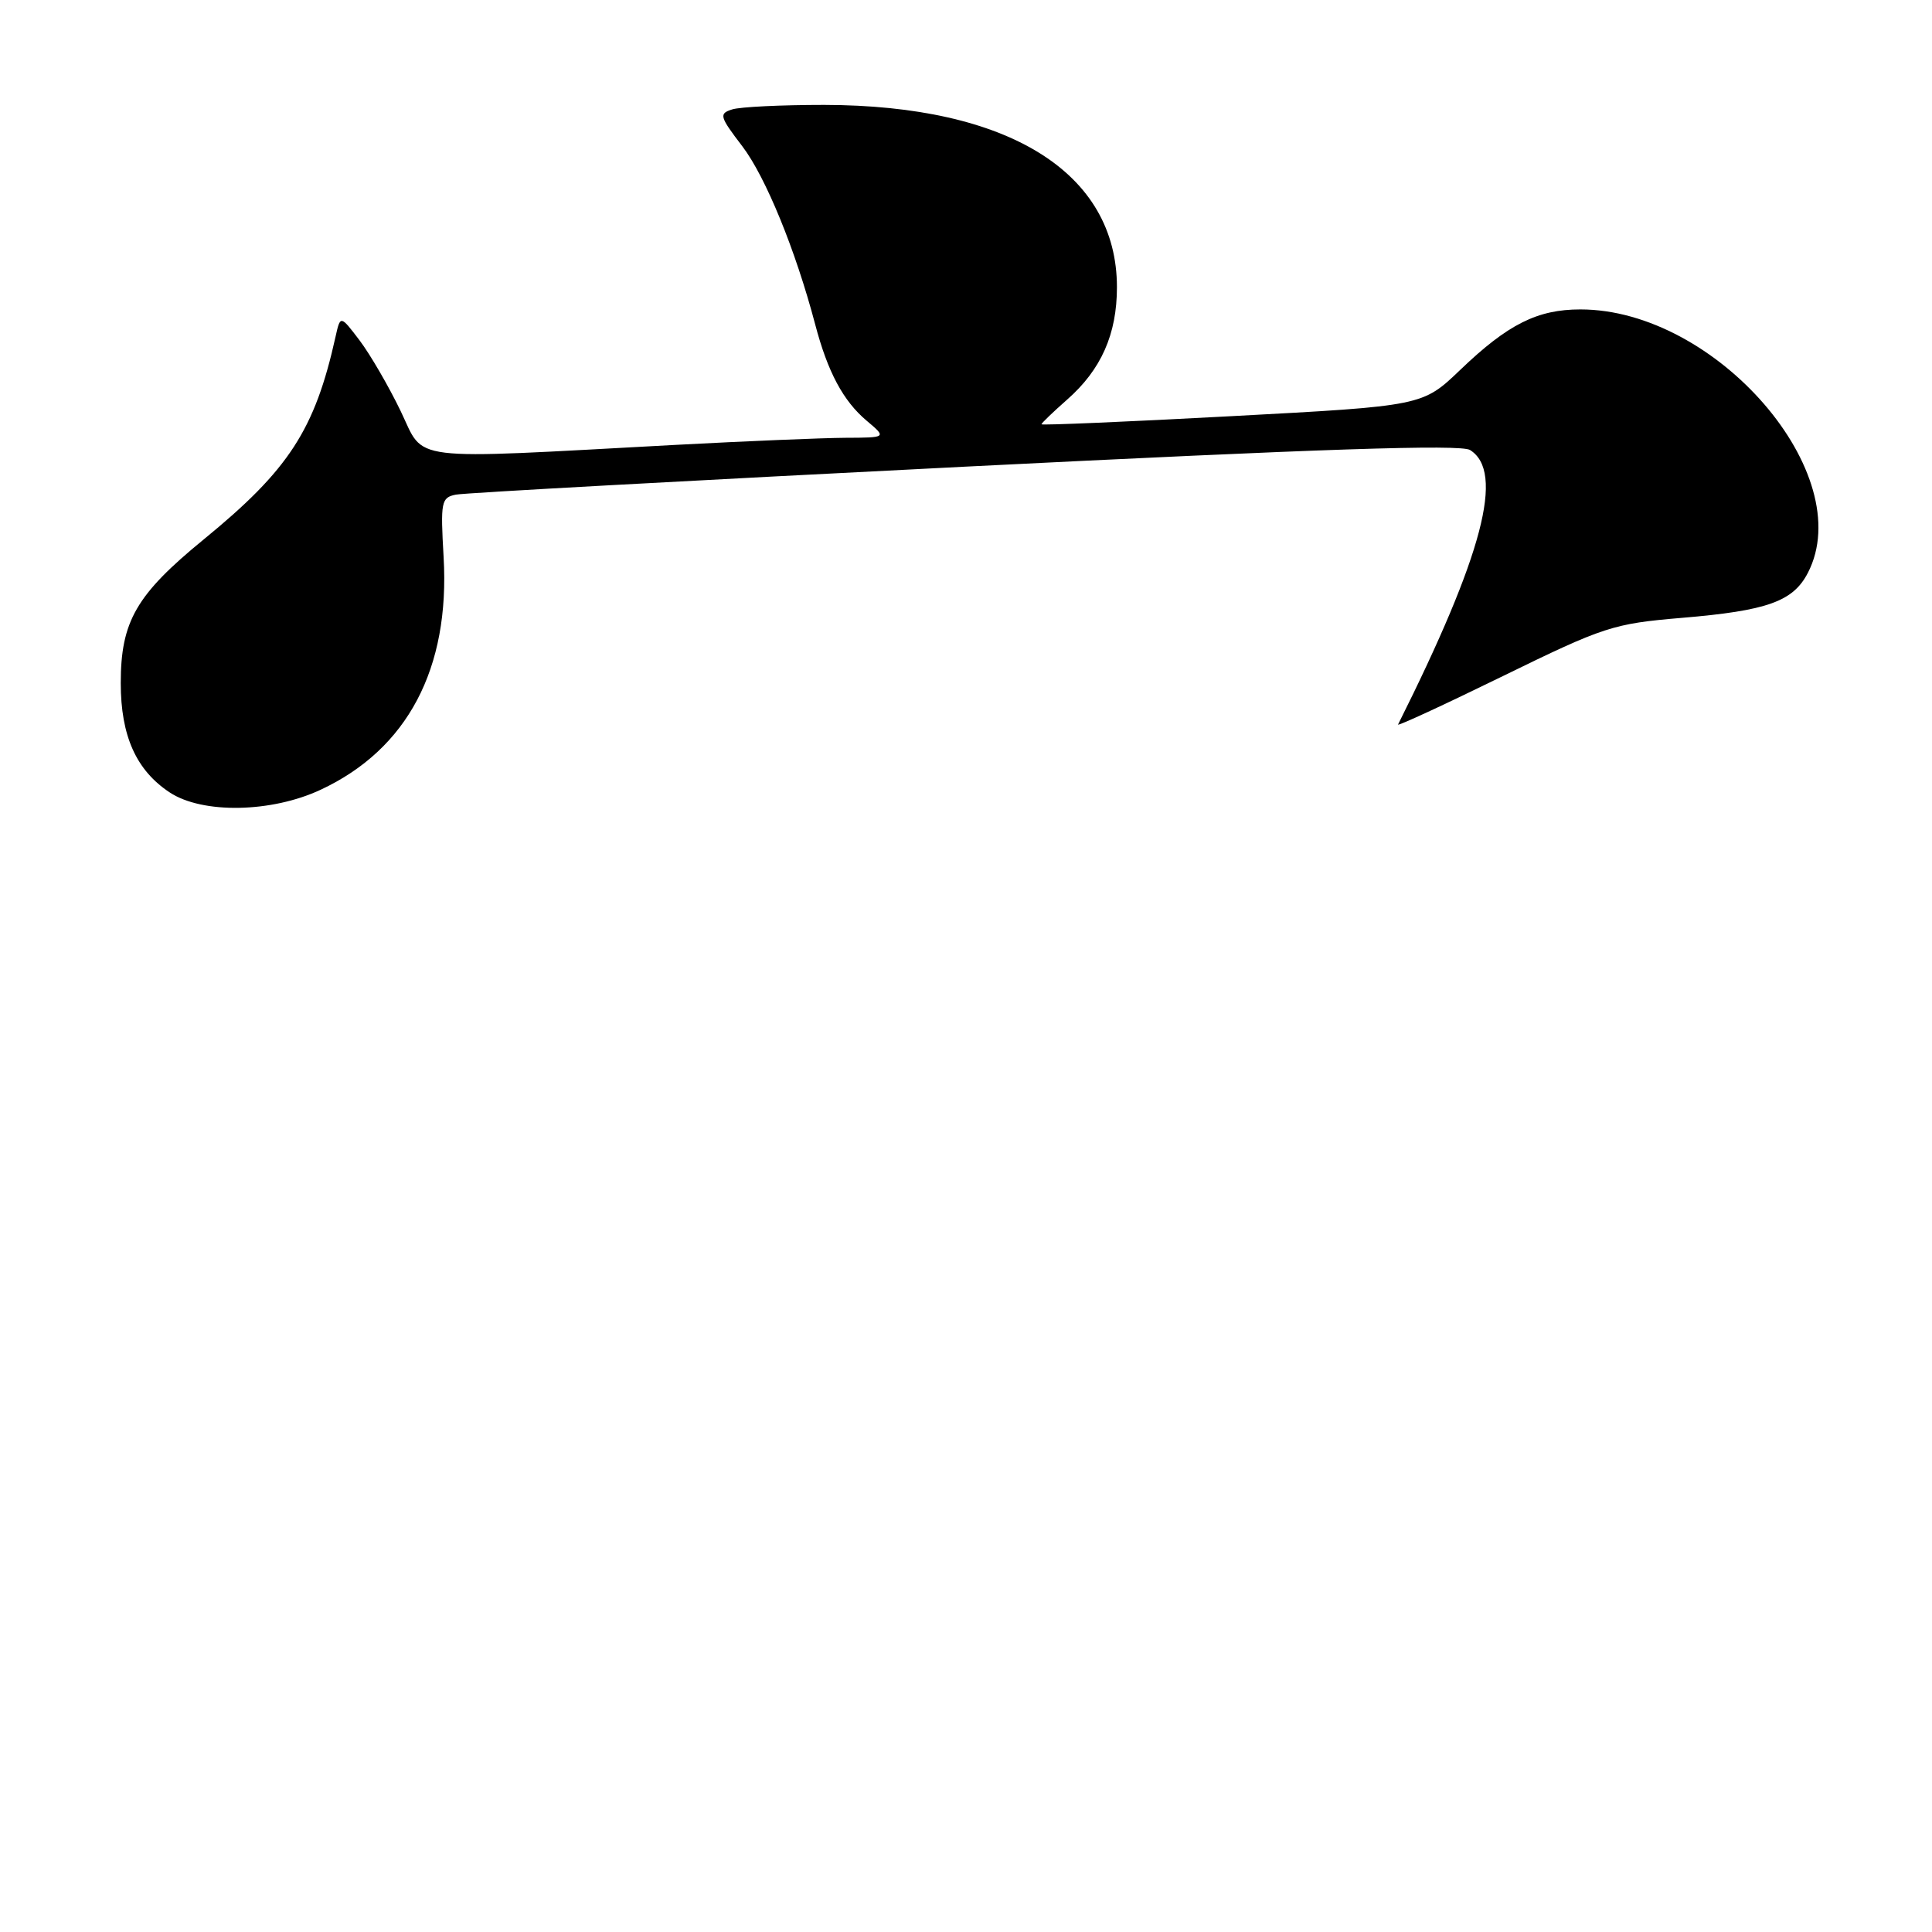 <?xml version="1.0" encoding="UTF-8" standalone="no"?>
<!DOCTYPE svg PUBLIC "-//W3C//DTD SVG 1.1//EN" "http://www.w3.org/Graphics/SVG/1.1/DTD/svg11.dtd" >
<svg xmlns="http://www.w3.org/2000/svg" xmlns:xlink="http://www.w3.org/1999/xlink" version="1.1" viewBox="0 0 256 256">
 <g >
 <path fill="currentColor"
d=" M 42.50 104.64 C 53.99 99.27 59.64 88.58 58.78 73.81 C 58.36 66.47 58.46 65.93 60.41 65.54 C 61.56 65.31 91.88 63.65 127.79 61.84 C 174.99 59.47 193.55 58.85 194.79 59.63 C 199.39 62.51 196.50 73.52 185.25 96.00 C 185.11 96.28 191.36 93.39 199.13 89.59 C 212.57 83.02 213.73 82.64 222.85 81.87 C 234.18 80.92 237.59 79.70 239.55 75.91 C 246.30 62.86 227.43 41.00 209.41 41.00 C 203.71 41.00 199.80 42.96 193.50 49.00 C 188.50 53.79 188.50 53.79 163.25 55.14 C 149.36 55.89 138.00 56.37 138.00 56.22 C 138.00 56.07 139.53 54.60 141.39 52.96 C 145.91 48.99 148.00 44.28 148.00 38.06 C 148.00 22.87 133.65 13.94 109.21 13.90 C 103.55 13.90 98.06 14.16 97.01 14.50 C 95.24 15.06 95.34 15.43 98.36 19.38 C 101.45 23.44 105.42 33.14 108.02 43.00 C 109.68 49.30 111.73 53.13 114.84 55.75 C 117.50 57.99 117.50 57.99 112.00 58.01 C 108.97 58.03 98.85 58.45 89.50 58.95 C 53.41 60.89 56.36 61.26 53.09 54.47 C 51.51 51.19 49.06 46.98 47.66 45.12 C 45.10 41.75 45.10 41.75 44.46 44.62 C 41.72 56.96 38.27 62.26 27.00 71.47 C 18.05 78.79 16.00 82.33 16.00 90.52 C 16.00 97.51 18.05 102.08 22.50 105.01 C 26.83 107.86 35.97 107.70 42.50 104.64 Z "/>
</g>
</svg>